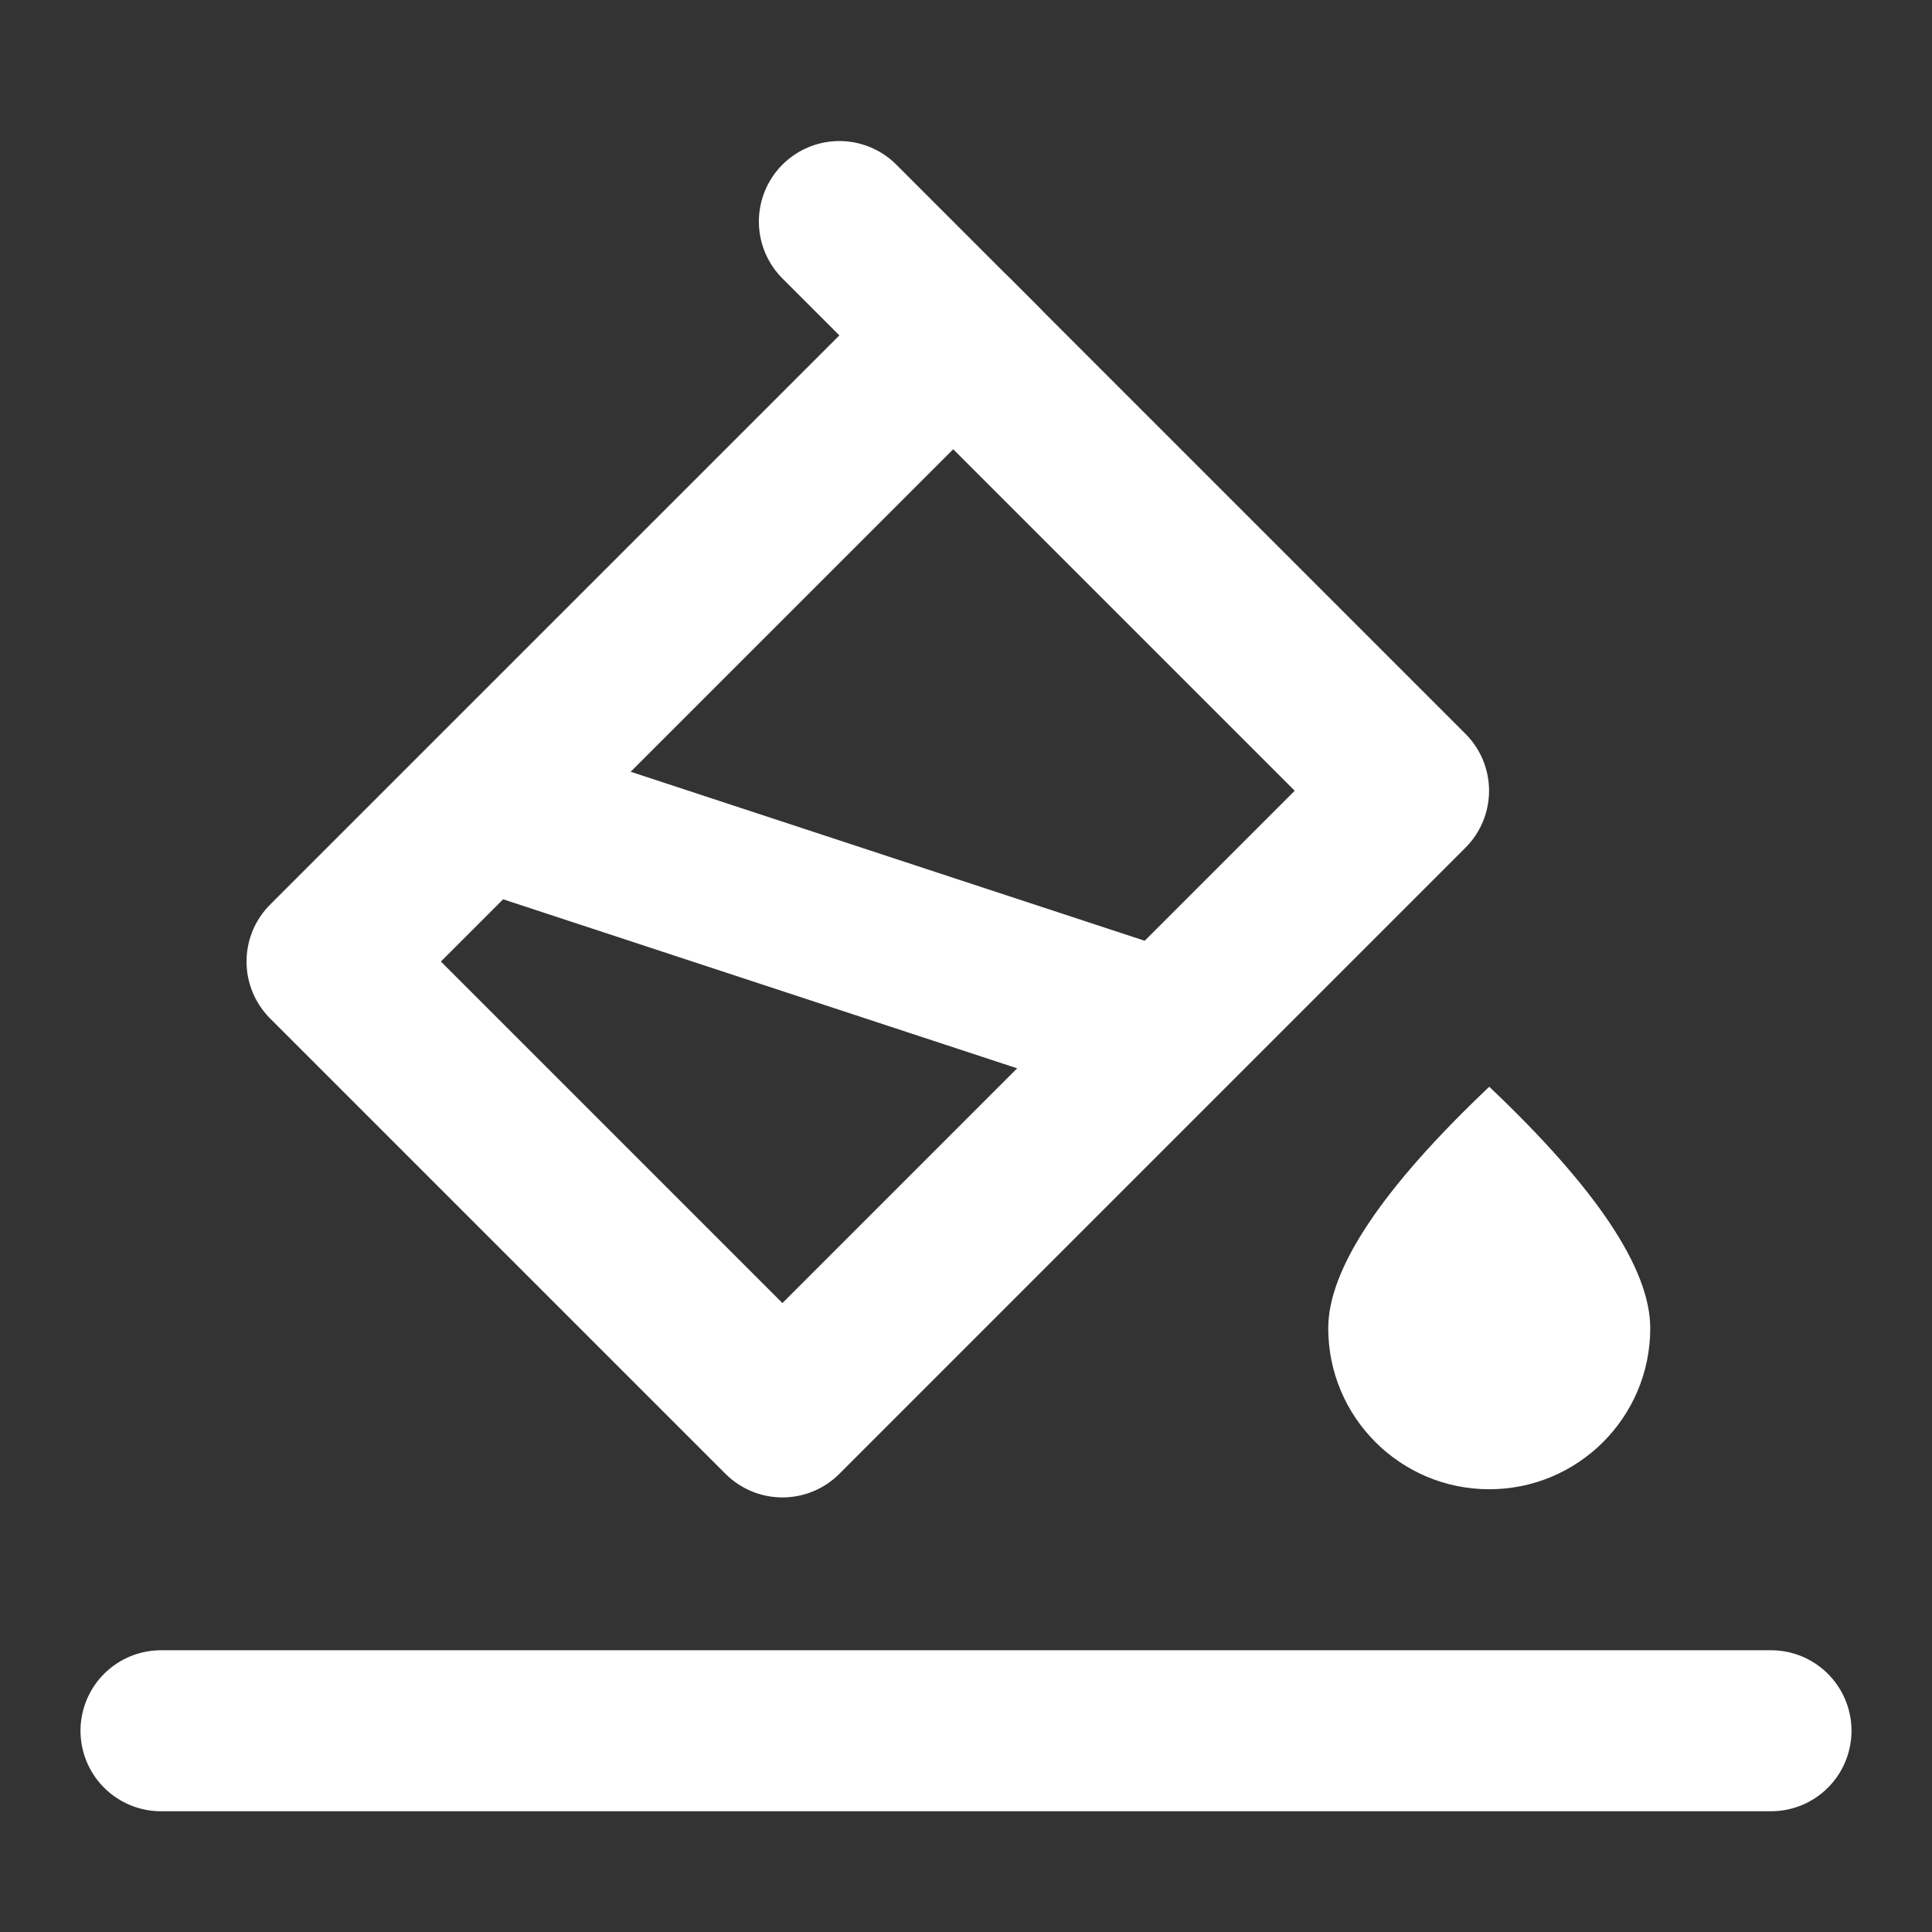 <?xml version="1.0" encoding="UTF-8"?><svg width="28" height="28" viewBox="0 0 48 48" fill="none" xmlns="http://www.w3.org/2000/svg"><rect x="0" y="0" width="48" height="48" fill="#333333" stroke="none"/><path fill-rule="evenodd" clip-rule="evenodd" d="M37 37C39.209 37 41 35.209 41 33C41 31.527 39.667 29.527 37 27C34.333 29.527 33 31.527 33 33C33 35.209 34.791 37 37 37Z" fill="#ffffff"/><path d="M20.854 5.504L24.389 9.04" stroke="#ffffff" stroke-width="4" stroke-linecap="round"/><path d="M23.682 8.333L8.125 23.889L19.439 35.203L34.995 19.646L23.682 8.333Z" stroke="#ffffff" stroke-width="4" stroke-linejoin="round"/><path d="M12 20.073L28.961 25.65" stroke="#ffffff" stroke-width="4" stroke-linecap="round"/><path d="M4 43H44" stroke="#ffffff" stroke-width="4" stroke-linecap="round"/></svg>